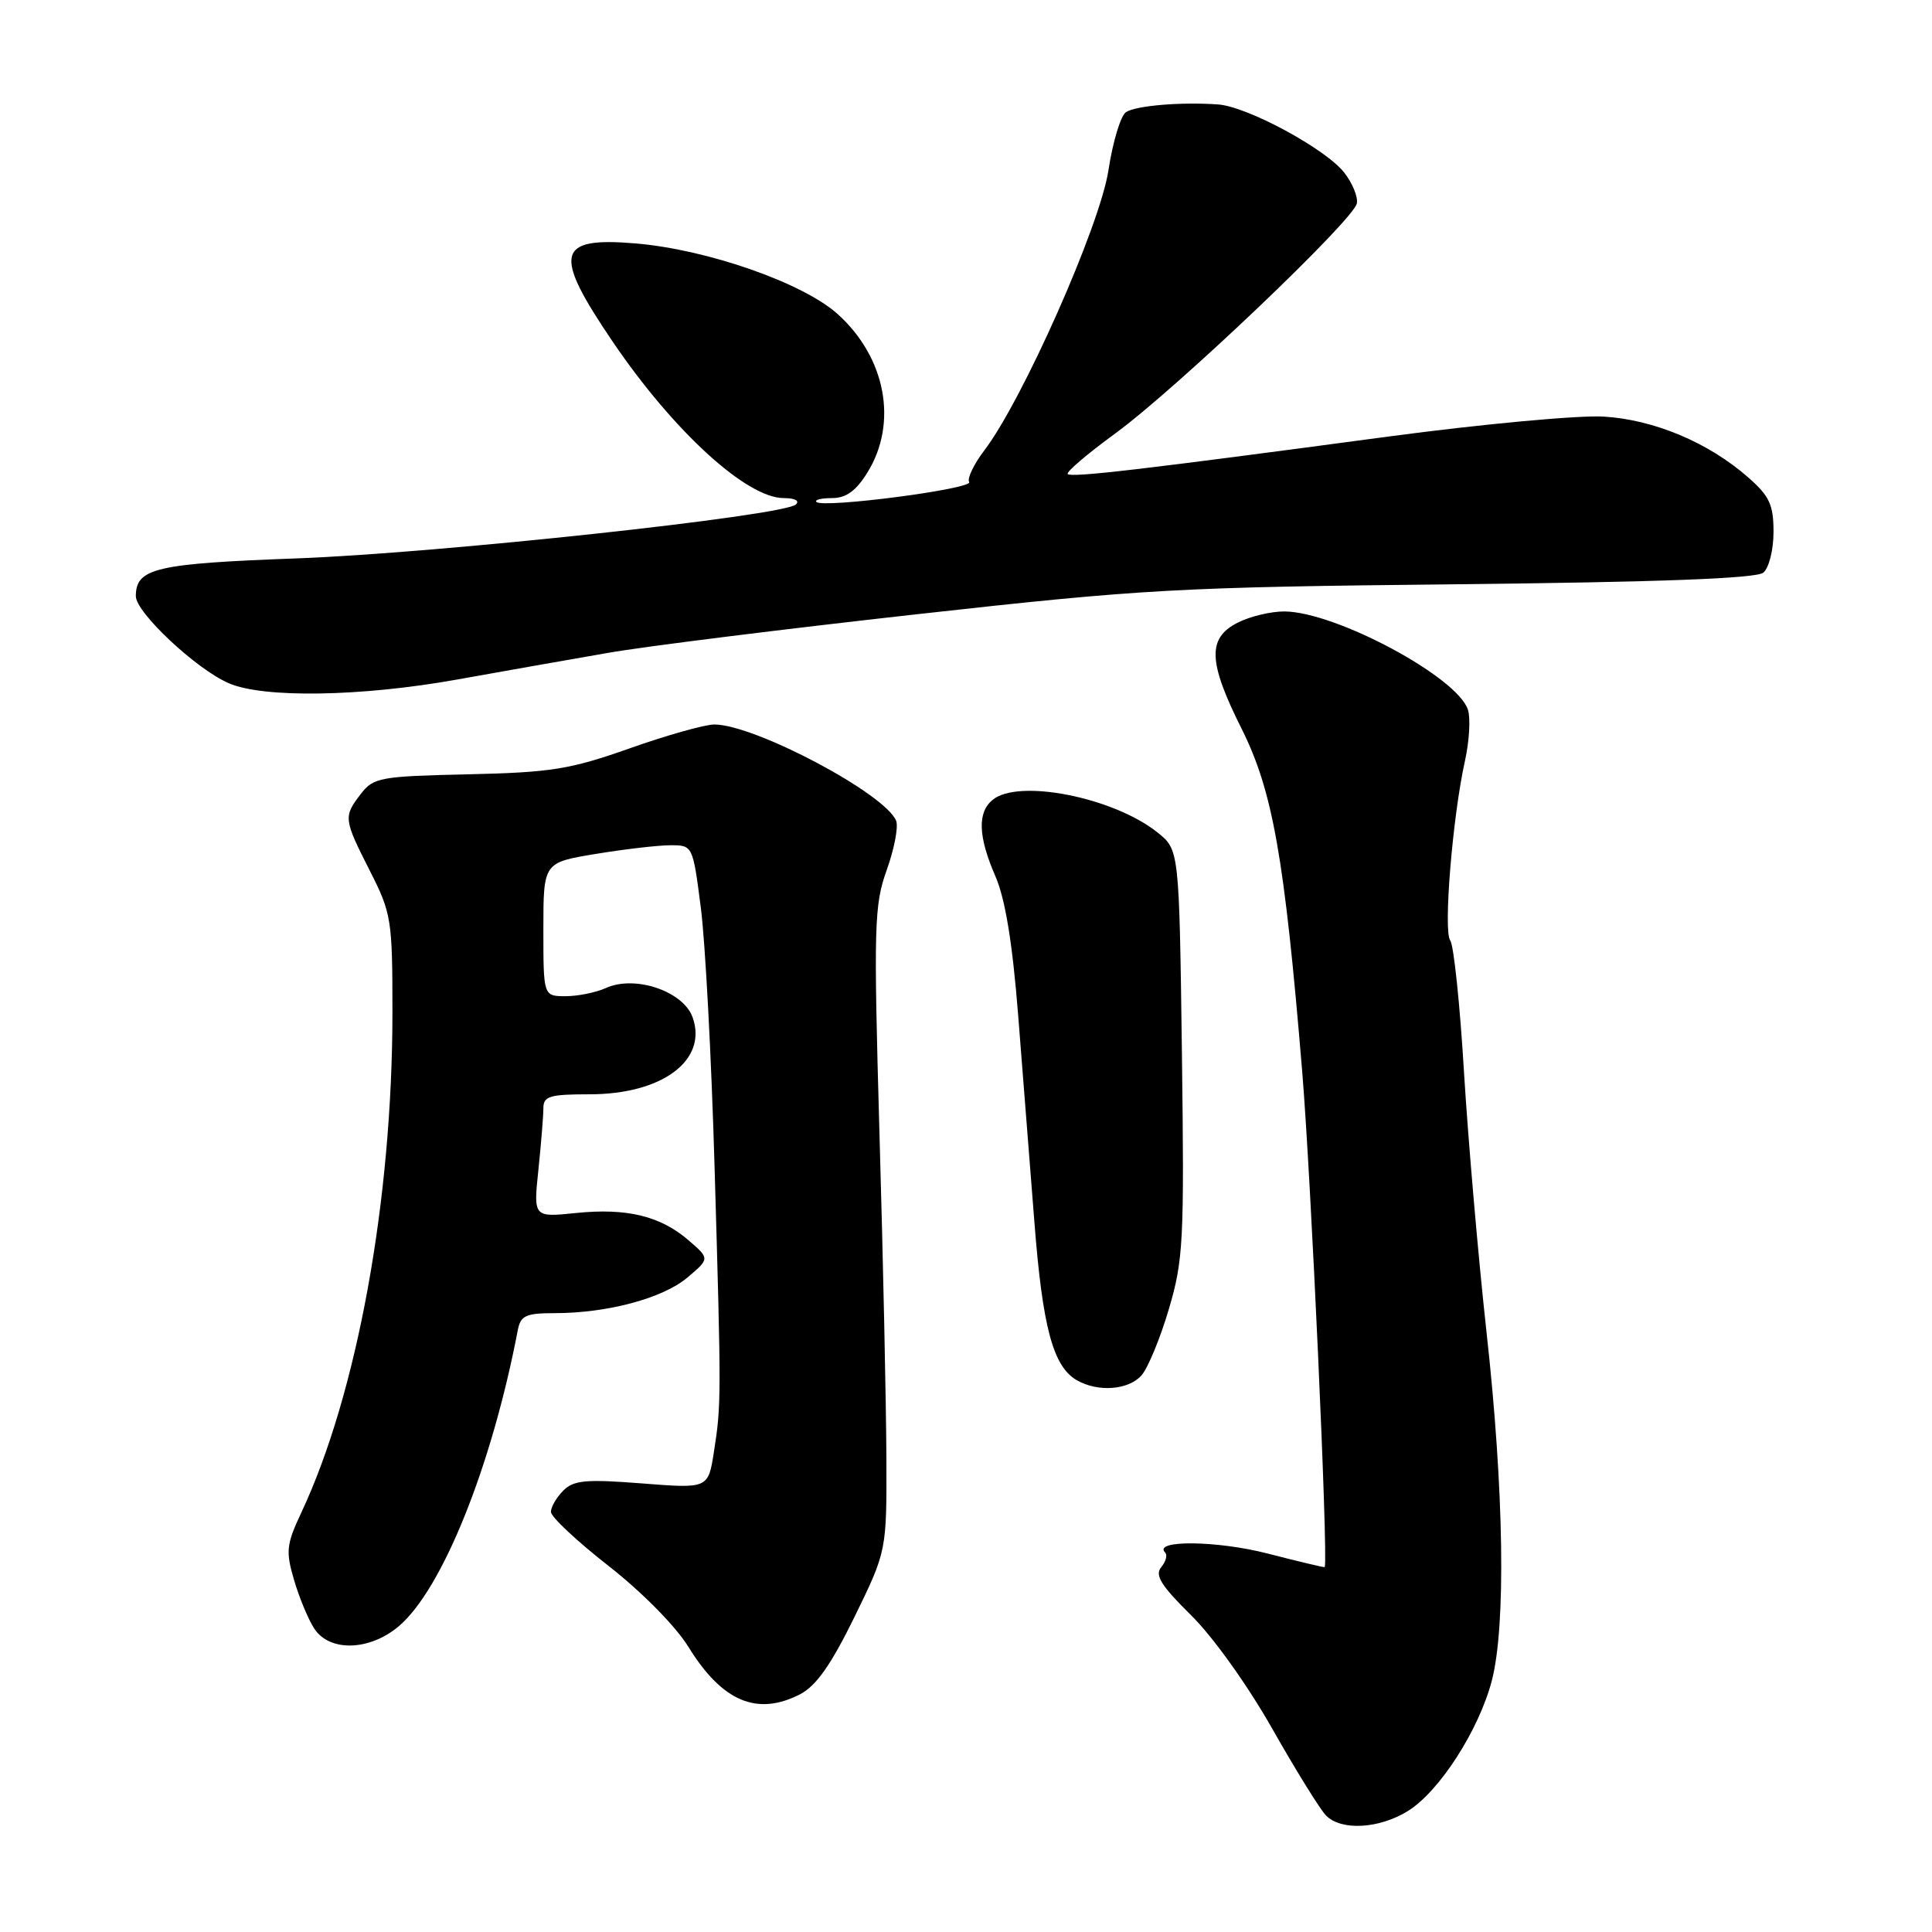 <?xml version="1.0" encoding="UTF-8" standalone="no"?>
<!DOCTYPE svg PUBLIC "-//W3C//DTD SVG 1.1//EN" "http://www.w3.org/Graphics/SVG/1.1/DTD/svg11.dtd" >
<svg xmlns="http://www.w3.org/2000/svg" xmlns:xlink="http://www.w3.org/1999/xlink" version="1.1" viewBox="0 0 256 256">
 <g >
 <path fill="currentColor"
d=" M 186.55 239.97 C 190.73 237.38 195.97 229.24 197.68 222.67 C 199.56 215.40 199.29 197.42 196.97 176.50 C 195.88 166.60 194.54 151.12 193.99 142.11 C 193.45 133.09 192.63 125.22 192.16 124.61 C 191.23 123.39 192.47 108.20 194.12 100.79 C 194.69 98.21 194.87 95.17 194.51 94.05 C 193.14 89.72 176.99 81.07 170.20 81.02 C 168.39 81.01 165.57 81.69 163.95 82.53 C 159.97 84.58 160.09 87.71 164.49 96.50 C 168.65 104.81 170.19 113.54 172.55 142.00 C 173.72 156.19 175.98 205.84 175.54 207.65 C 175.52 207.73 172.12 206.92 168.00 205.86 C 161.28 204.12 152.70 204.03 154.39 205.72 C 154.72 206.05 154.48 206.92 153.86 207.67 C 152.99 208.72 153.85 210.11 157.81 214.01 C 160.71 216.86 165.33 223.32 168.59 229.08 C 171.73 234.62 174.94 239.80 175.72 240.58 C 177.75 242.61 182.73 242.33 186.55 239.97 Z  M 106.03 224.49 C 108.15 223.39 110.13 220.57 113.23 214.24 C 117.50 205.50 117.50 205.50 117.45 193.00 C 117.42 186.12 117.02 166.96 116.54 150.40 C 115.75 122.60 115.83 119.92 117.50 115.27 C 118.49 112.51 119.05 109.59 118.75 108.78 C 117.38 105.21 100.01 96.00 94.65 96.00 C 93.40 96.00 88.35 97.42 83.44 99.16 C 75.53 101.95 73.06 102.35 62.05 102.60 C 50.39 102.86 49.49 103.02 47.82 105.19 C 45.49 108.22 45.52 108.51 49.01 115.39 C 51.87 121.02 52.00 121.85 52.00 134.10 C 52.00 159.01 47.32 184.70 39.91 200.46 C 37.95 204.63 37.85 205.57 38.95 209.31 C 39.62 211.62 40.82 214.51 41.61 215.75 C 43.62 218.90 48.92 218.78 52.82 215.50 C 58.59 210.64 65.16 194.31 68.61 176.25 C 68.98 174.32 69.67 174.00 73.47 174.00 C 80.47 174.00 87.80 172.04 91.06 169.30 C 94.05 166.78 94.05 166.78 91.28 164.38 C 87.52 161.12 83.05 160.04 76.32 160.73 C 70.68 161.31 70.68 161.31 71.34 155.01 C 71.70 151.54 72.00 147.87 72.00 146.85 C 72.00 145.25 72.83 145.00 78.13 145.00 C 87.73 145.00 93.77 140.51 91.79 134.84 C 90.58 131.35 84.15 129.16 80.28 130.92 C 78.98 131.51 76.58 132.00 74.95 132.00 C 72.00 132.00 72.00 132.00 72.00 123.15 C 72.00 114.29 72.00 114.29 78.94 113.15 C 82.76 112.52 87.21 112.00 88.84 112.00 C 91.79 112.00 91.80 112.02 92.86 120.25 C 93.45 124.79 94.27 140.20 94.68 154.50 C 95.58 185.31 95.58 186.10 94.60 192.37 C 93.84 197.25 93.84 197.25 85.06 196.56 C 77.64 195.98 76.02 196.13 74.64 197.51 C 73.74 198.41 73.00 199.68 73.00 200.33 C 73.00 200.99 76.45 204.22 80.66 207.51 C 85.10 210.99 89.55 215.50 91.25 218.27 C 95.70 225.47 100.34 227.43 106.03 224.49 Z  M 151.25 182.25 C 152.10 181.29 153.74 177.33 154.88 173.46 C 156.81 166.94 156.93 164.44 156.61 139.52 C 156.25 112.61 156.25 112.61 153.38 110.31 C 147.56 105.65 134.93 103.15 131.52 105.99 C 129.49 107.67 129.61 110.84 131.90 116.12 C 133.20 119.10 134.16 124.98 134.91 134.50 C 135.52 142.20 136.48 154.53 137.06 161.90 C 138.14 175.85 139.53 181.05 142.66 182.87 C 145.46 184.50 149.51 184.20 151.25 182.25 Z  M 60.58 90.04 C 66.58 88.96 75.55 87.38 80.50 86.52 C 85.45 85.65 103.90 83.35 121.50 81.39 C 151.50 78.05 155.96 77.80 192.90 77.42 C 220.01 77.13 232.71 76.65 233.65 75.88 C 234.40 75.25 235.00 72.86 235.00 70.48 C 235.00 66.88 234.47 65.74 231.65 63.26 C 226.39 58.64 219.19 55.61 212.50 55.20 C 209.20 55.00 196.38 56.19 184.00 57.84 C 151.18 62.24 141.98 63.31 141.48 62.81 C 141.23 62.56 144.06 60.15 147.77 57.44 C 155.92 51.48 179.38 29.14 179.79 26.95 C 179.96 26.09 179.20 24.25 178.11 22.86 C 175.63 19.71 165.28 14.12 161.41 13.84 C 156.53 13.49 150.57 13.99 149.21 14.85 C 148.50 15.30 147.45 18.78 146.87 22.58 C 145.76 29.89 135.50 53.03 130.42 59.69 C 129.03 61.52 128.13 63.40 128.42 63.87 C 128.98 64.78 109.05 67.38 108.18 66.51 C 107.90 66.23 108.83 66.00 110.25 66.00 C 112.11 66.00 113.43 65.05 114.95 62.59 C 119.00 56.03 117.38 47.38 111.01 41.63 C 106.45 37.51 93.82 33.08 84.27 32.26 C 73.71 31.36 73.20 33.51 81.19 45.28 C 89.24 57.14 98.93 66.00 103.85 66.00 C 105.33 66.00 106.00 66.36 105.45 66.85 C 103.76 68.37 58.04 73.30 39.31 73.99 C 20.59 74.68 18.00 75.29 18.00 79.00 C 18.00 81.16 25.99 88.66 30.31 90.53 C 34.90 92.53 47.86 92.32 60.58 90.04 Z "/>
</g>
</svg>